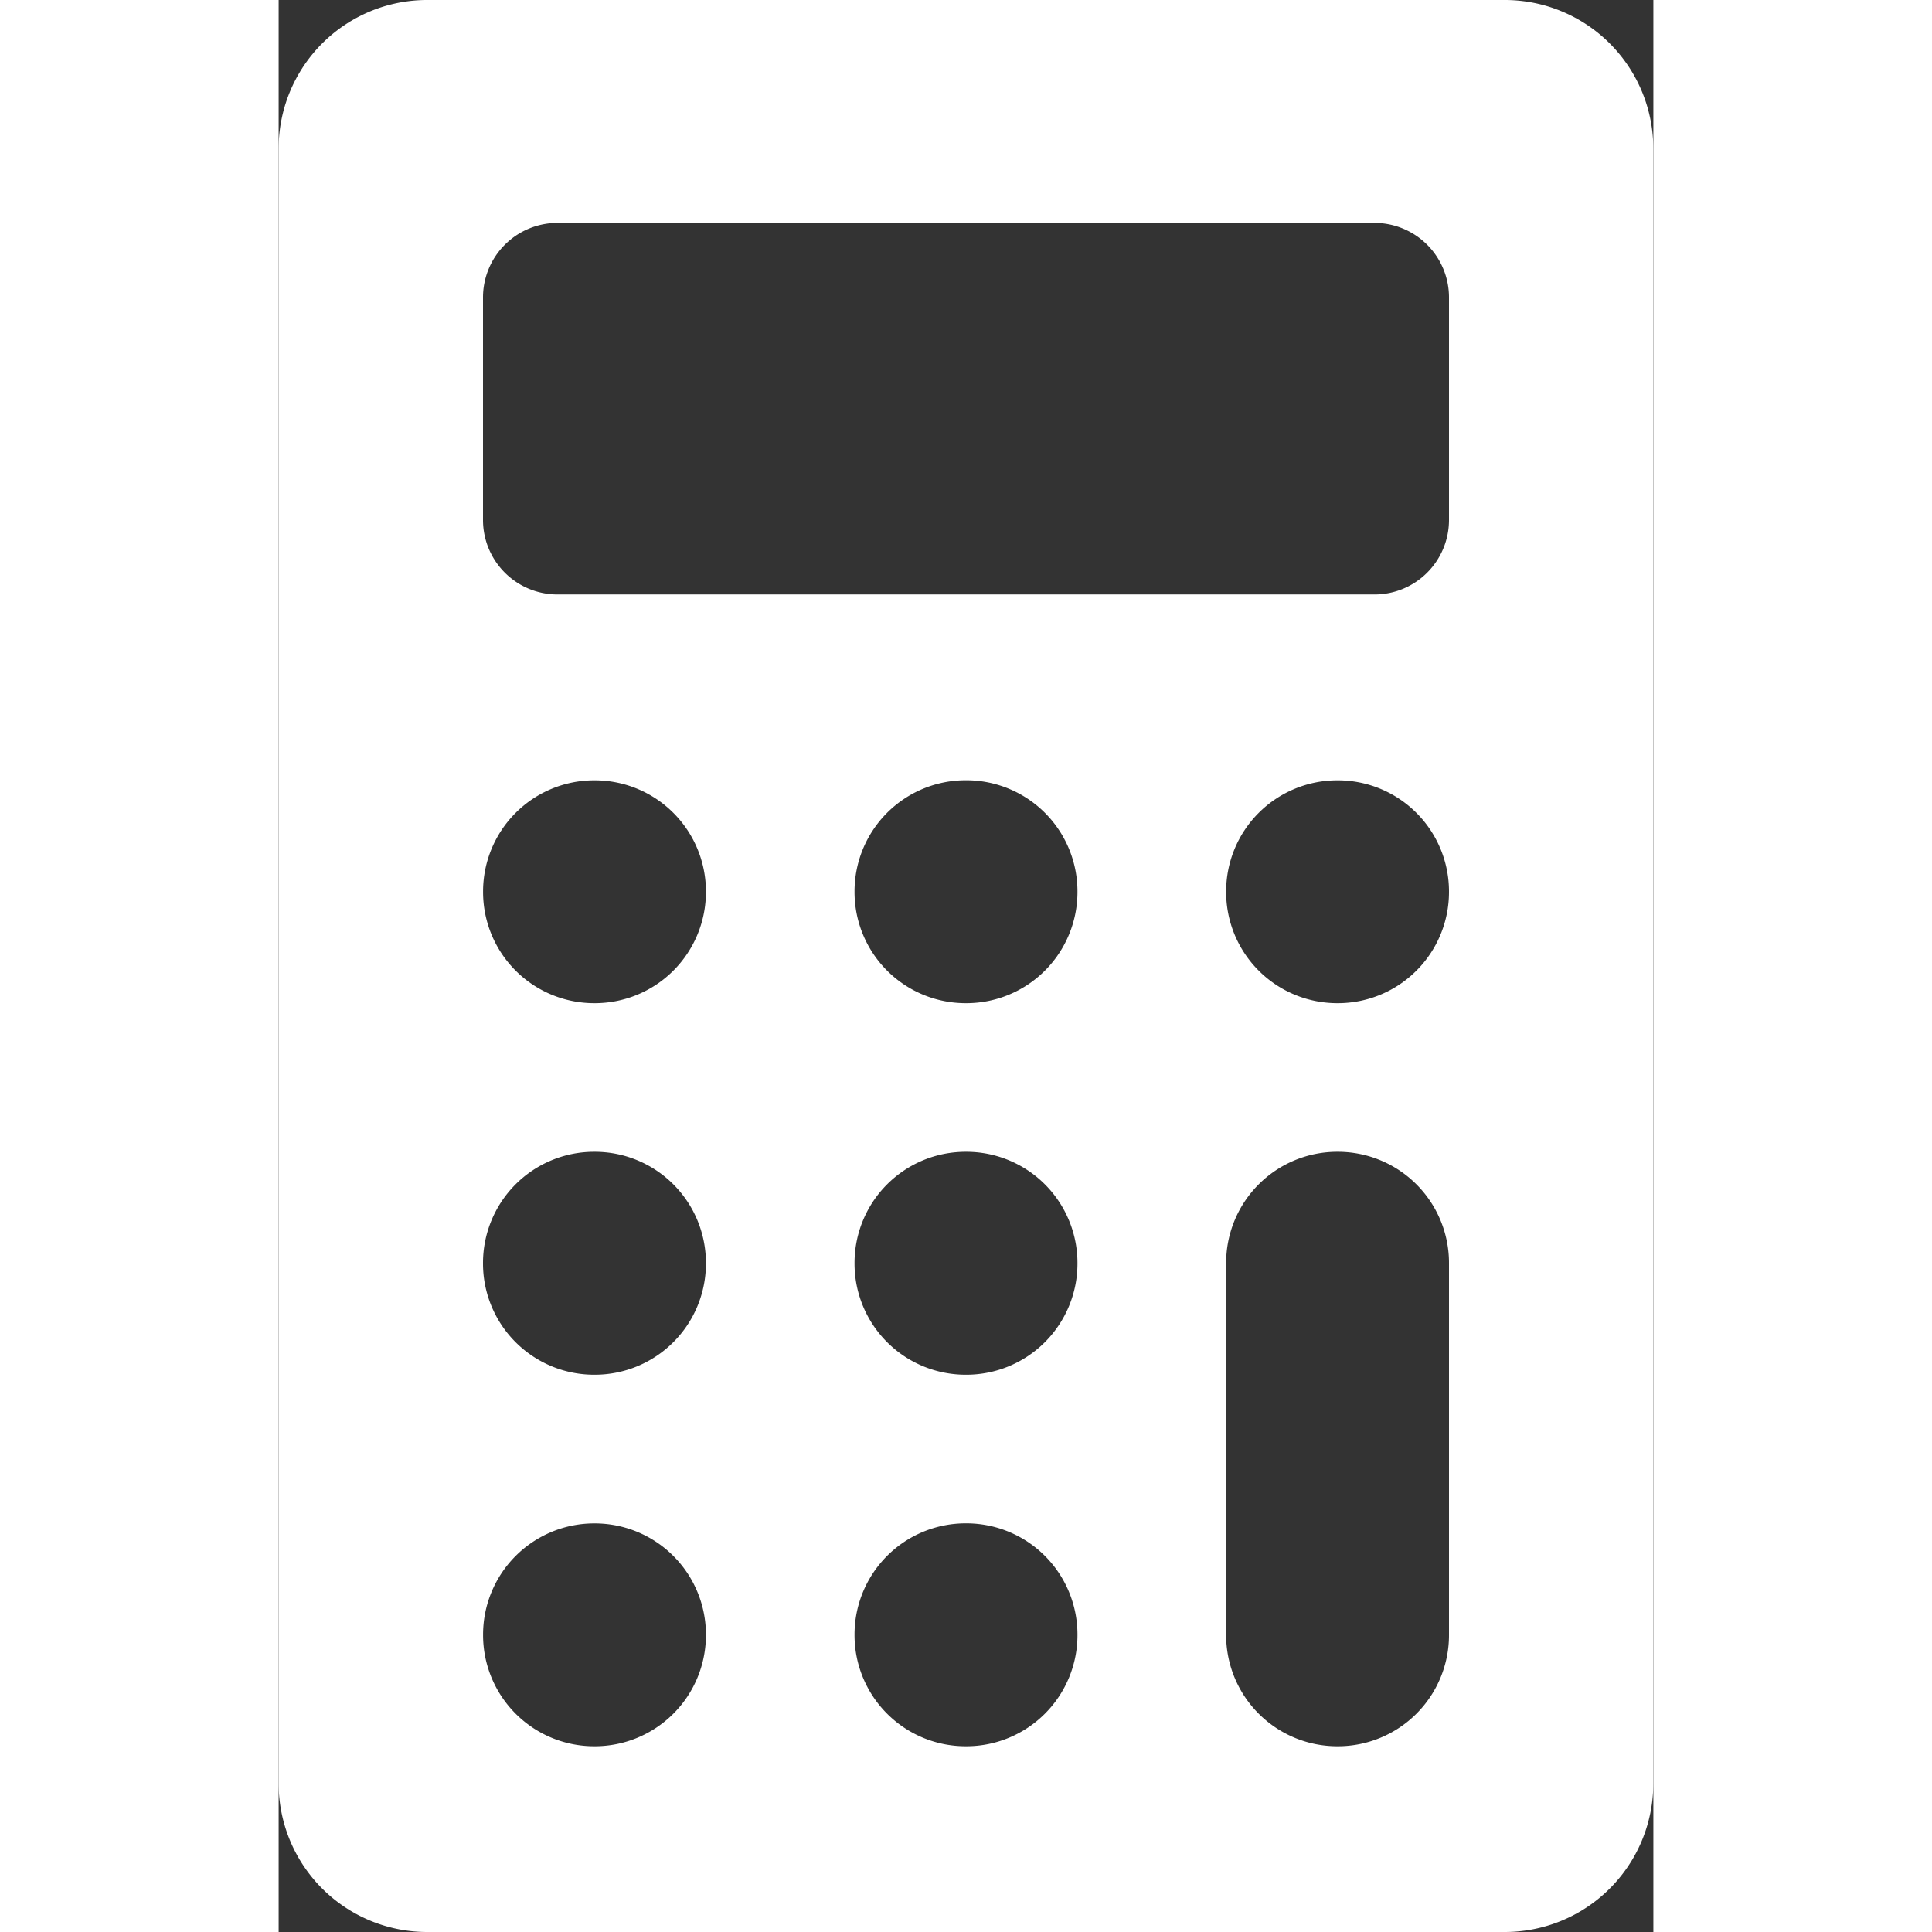 <svg xmlns="http://www.w3.org/2000/svg" width="80" height="80" viewBox="0 0 20.813 29.25">
  <rect x="0" y="0" width="20.813" height="29.25" fill="#333333" stroke="none"/>
  <path id="Icon_ionic-ios-calculator" data-name="Icon ionic-ios-calculator" d="M26.156,3.375H9.844a2.248,2.248,0,0,0-2.25,2.25v24.75a2.248,2.248,0,0,0,2.25,2.25H26.156a2.248,2.248,0,0,0,2.25-2.25V5.625A2.248,2.248,0,0,0,26.156,3.375ZM25.313,22.5v5.625a1.683,1.683,0,0,1-1.687,1.688h0a1.683,1.683,0,0,1-1.687-1.687V22.5a1.683,1.683,0,0,1,1.688-1.687h0A1.683,1.683,0,0,1,25.313,22.5Zm0-5.625h0a1.683,1.683,0,0,1-1.687,1.688h0a1.683,1.683,0,0,1-1.687-1.687h0a1.683,1.683,0,0,1,1.688-1.687h0A1.683,1.683,0,0,1,25.313,16.875Zm-5.625,11.25h0A1.683,1.683,0,0,1,18,29.813h0a1.683,1.683,0,0,1-1.687-1.687h0A1.683,1.683,0,0,1,18,26.438h0A1.683,1.683,0,0,1,19.688,28.125Zm0-5.625h0A1.683,1.683,0,0,1,18,24.188h0A1.683,1.683,0,0,1,16.313,22.5h0A1.683,1.683,0,0,1,18,20.813h0A1.683,1.683,0,0,1,19.688,22.5Zm0-5.625h0A1.683,1.683,0,0,1,18,18.563h0a1.683,1.683,0,0,1-1.687-1.687h0A1.683,1.683,0,0,1,18,15.188h0A1.683,1.683,0,0,1,19.688,16.875Zm-5.625,11.25h0a1.683,1.683,0,0,1-1.687,1.688h0a1.683,1.683,0,0,1-1.687-1.687h0a1.683,1.683,0,0,1,1.688-1.687h0A1.683,1.683,0,0,1,14.063,28.125Zm0-5.625h0a1.683,1.683,0,0,1-1.687,1.688h0A1.683,1.683,0,0,1,10.688,22.5h0a1.683,1.683,0,0,1,1.688-1.687h0A1.683,1.683,0,0,1,14.063,22.5Zm0-5.625h0a1.683,1.683,0,0,1-1.687,1.688h0a1.683,1.683,0,0,1-1.687-1.687h0a1.683,1.683,0,0,1,1.688-1.687h0A1.683,1.683,0,0,1,14.063,16.875ZM10.688,11.25V7.875A1.128,1.128,0,0,1,11.813,6.75H24.188a1.128,1.128,0,0,1,1.125,1.125V11.25a1.128,1.128,0,0,1-1.125,1.125H11.813A1.128,1.128,0,0,1,10.688,11.25Z" transform="translate(-7.594 -3.375)" fill="#ffffff"/>
</svg>
